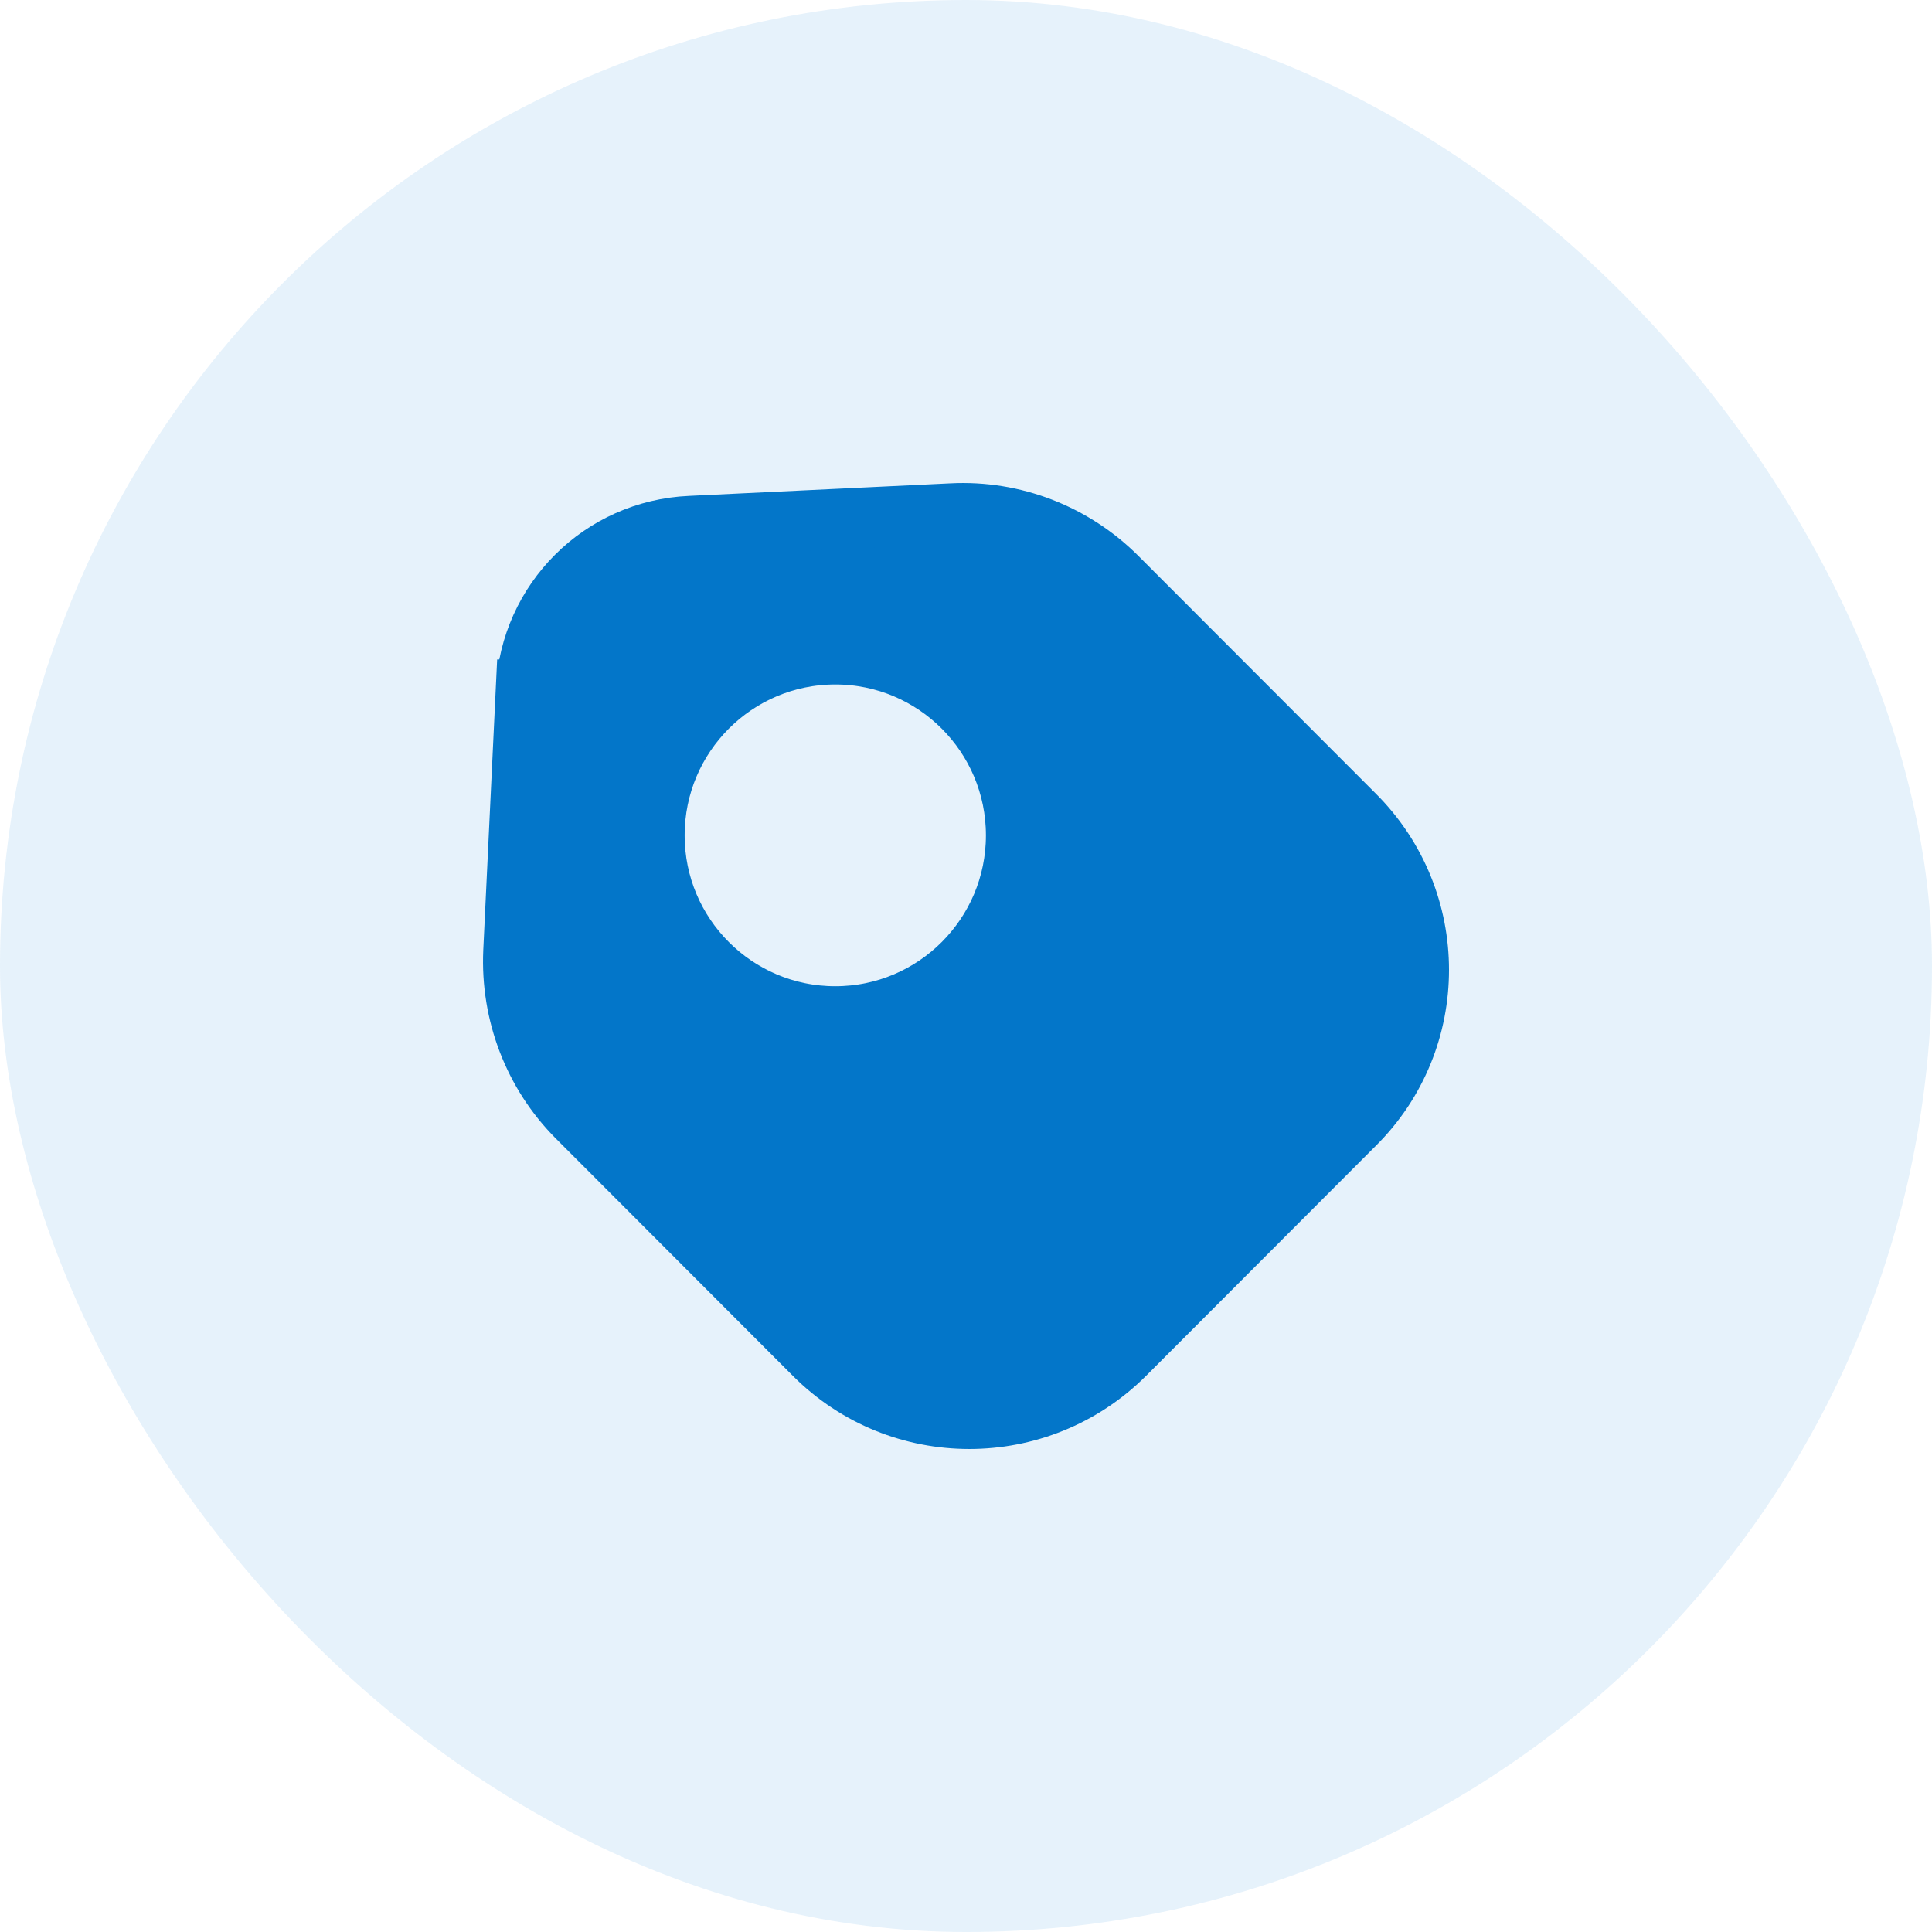 <svg width="32" height="32" viewBox="0 0 32 32" fill="none" xmlns="http://www.w3.org/2000/svg">
  <rect width="32" height="32" rx="16" fill="#037DD6" fill-opacity="0.1"/>
  <path d="M22.431 13.495L22.432 13.496C23.857 14.915 23.855 17.217 22.433 18.626L22.431 18.628L18.629 22.435C18.628 22.436 18.628 22.436 18.628 22.436C17.203 23.855 14.903 23.854 13.487 22.436L9.562 18.506C8.84 17.783 8.458 16.784 8.504 15.759C8.504 15.759 8.504 15.759 8.504 15.758L8.711 11.423C8.712 11.423 8.712 11.423 8.712 11.422C8.786 9.952 9.958 8.78 11.432 8.713L11.432 8.713L11.433 8.713L15.765 8.505L15.765 8.505L15.767 8.505C16.785 8.452 17.782 8.839 18.506 9.565L22.431 13.495ZM10.84 13.836C10.84 15.491 12.181 16.835 13.835 16.835C15.489 16.835 16.83 15.491 16.83 13.836C16.83 12.181 15.489 10.837 13.835 10.837C12.181 10.837 10.84 12.181 10.84 13.836Z" fill="#0376C9" stroke="#0376C9"/>
</svg>
